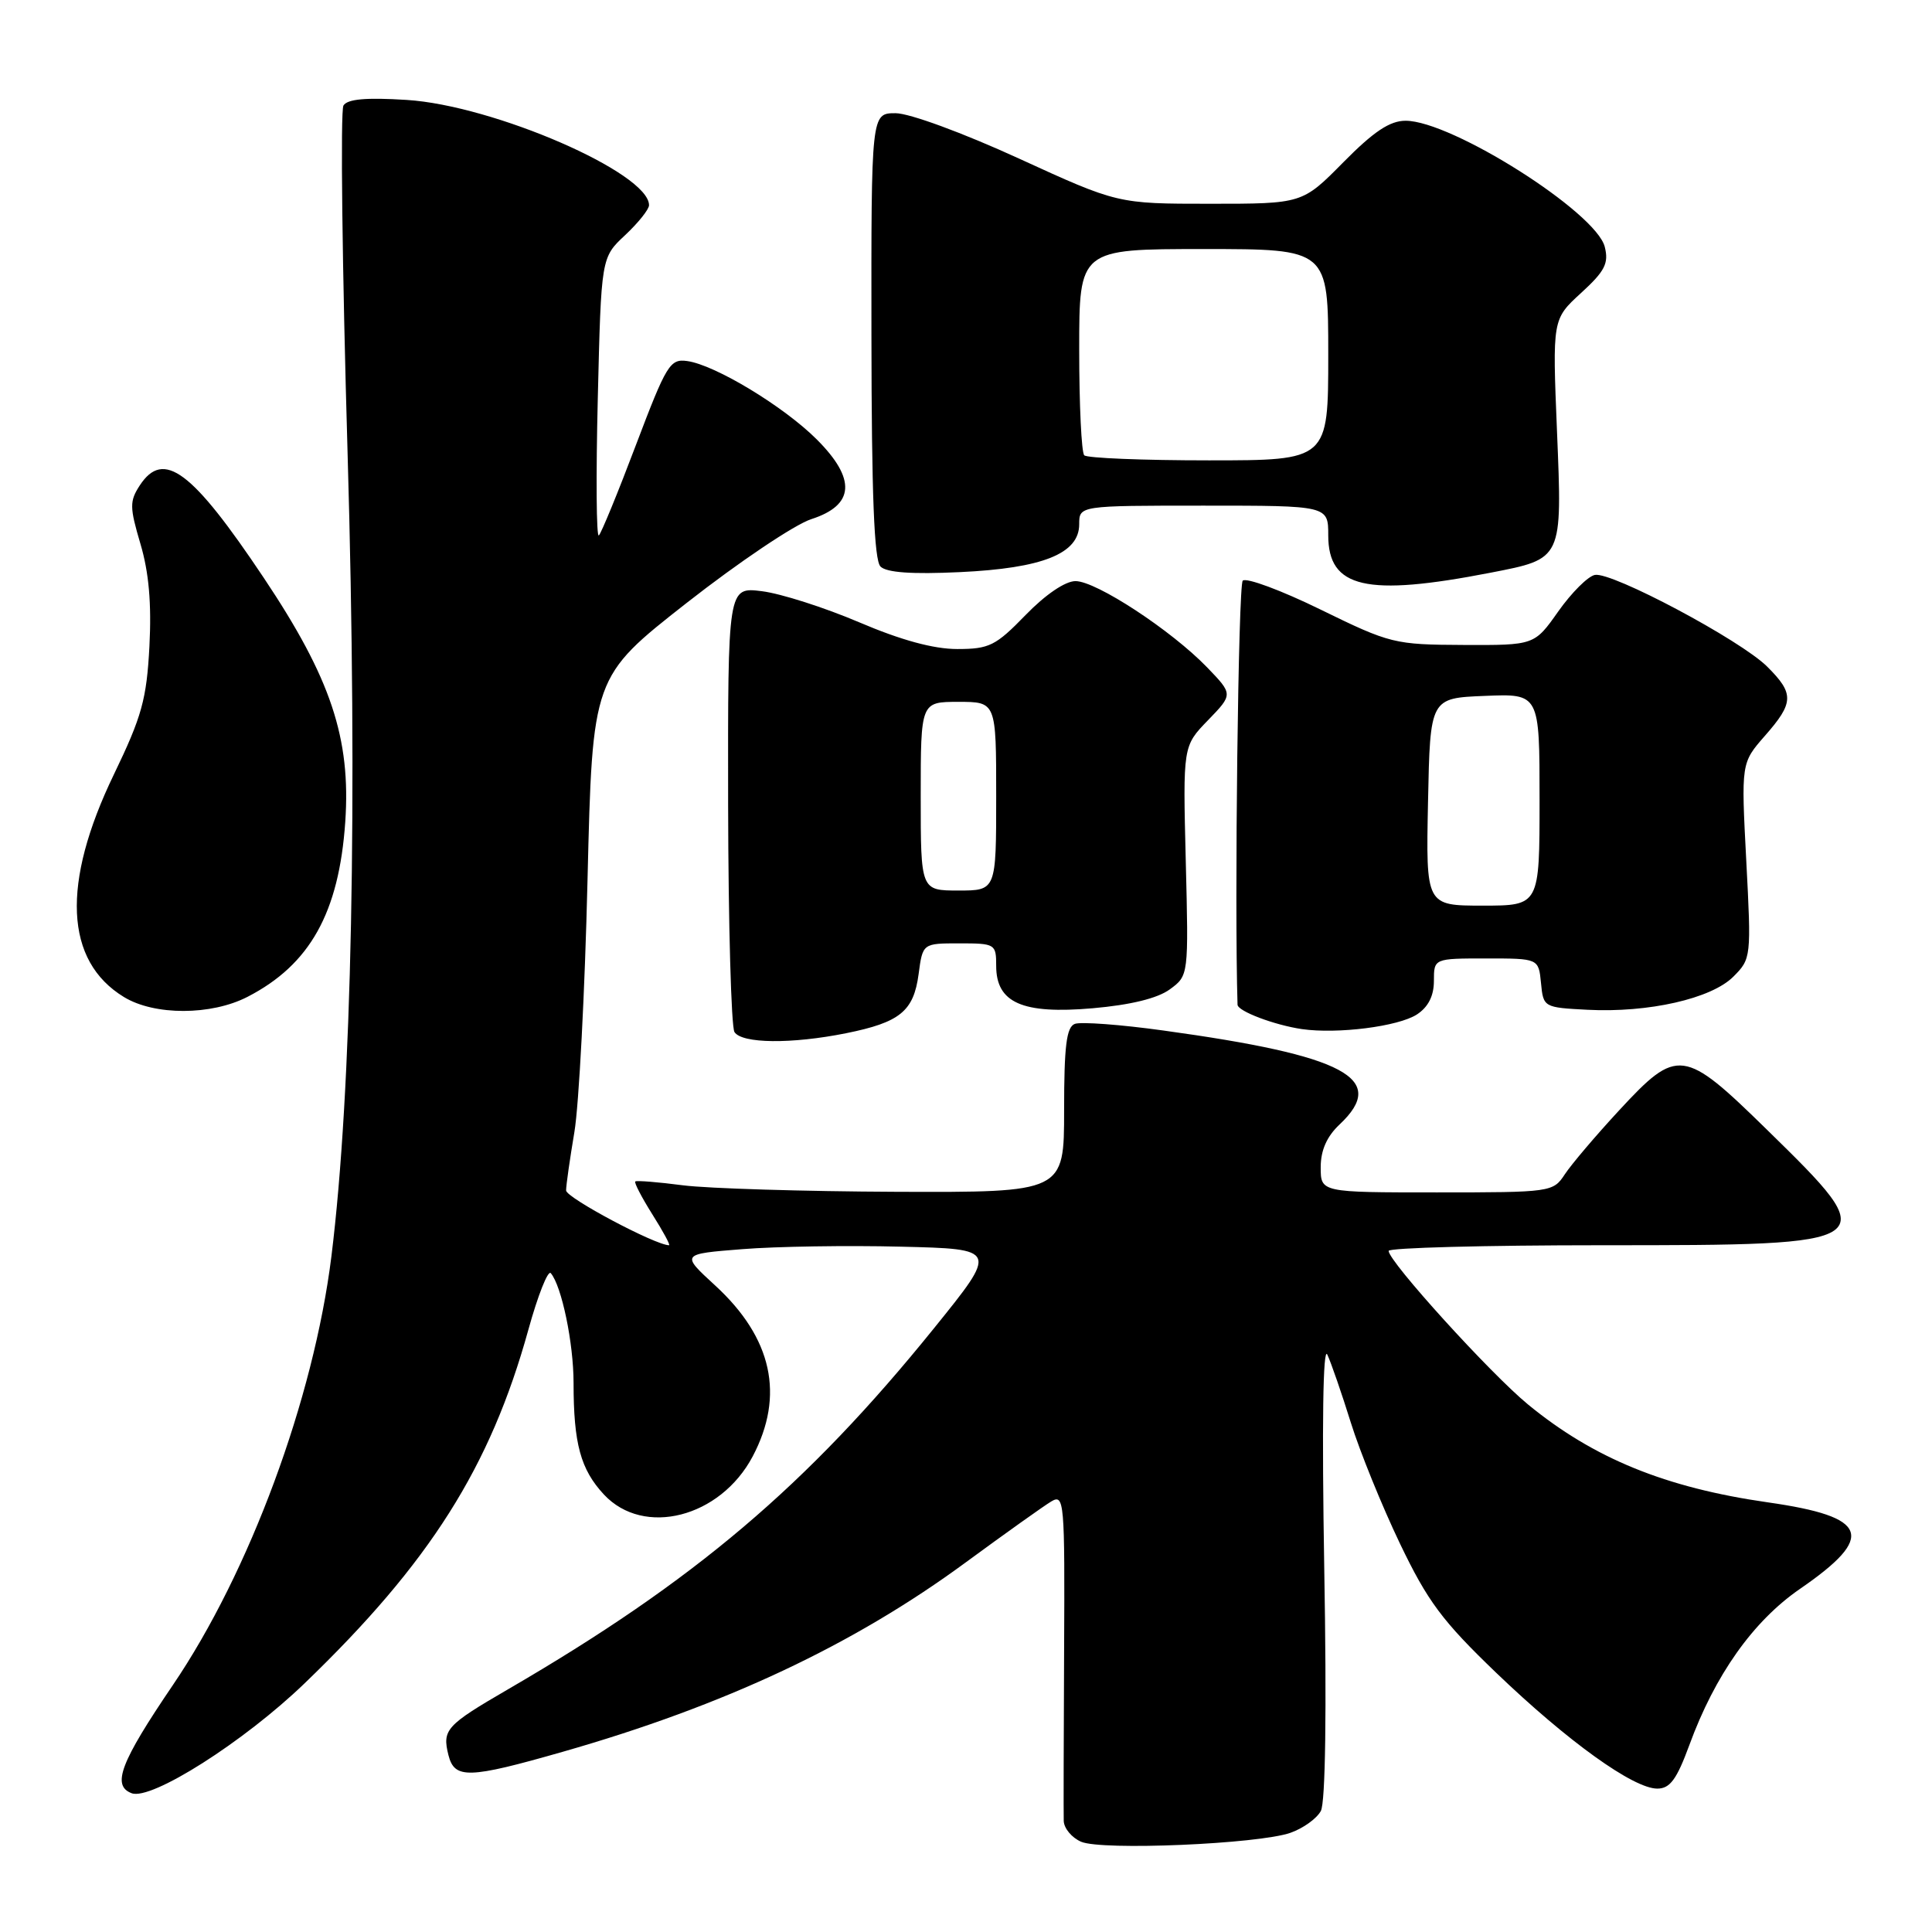 <?xml version="1.0" encoding="UTF-8" standalone="no"?>
<!DOCTYPE svg PUBLIC "-//W3C//DTD SVG 1.1//EN" "http://www.w3.org/Graphics/SVG/1.1/DTD/svg11.dtd" >
<svg xmlns="http://www.w3.org/2000/svg" xmlns:xlink="http://www.w3.org/1999/xlink" version="1.1" viewBox="0 0 256 256">
 <g >
 <path fill="currentColor"
d=" M 170.98 242.86 C 172.67 242.27 174.48 240.97 175.02 239.96 C 175.63 238.83 175.80 226.69 175.47 207.82 C 175.15 188.79 175.30 178.24 175.88 179.50 C 176.39 180.60 177.79 184.65 178.99 188.50 C 180.19 192.35 183.12 199.56 185.50 204.53 C 189.17 212.19 191.11 214.79 198.24 221.64 C 207.72 230.74 216.43 237.00 219.60 237.00 C 221.28 237.00 222.17 235.79 223.84 231.25 C 227.24 221.95 232.29 214.82 238.50 210.54 C 248.60 203.59 247.64 200.98 234.25 199.07 C 220.69 197.13 211.16 193.24 202.47 186.10 C 197.48 182.00 184.00 167.15 184.00 165.75 C 184.00 165.34 196.74 165.00 212.31 165.00 C 249.58 165.00 249.70 164.92 234.11 149.67 C 223.09 138.88 222.28 138.77 214.56 147.11 C 211.45 150.47 208.20 154.30 207.34 155.61 C 205.80 157.96 205.50 158.00 190.38 158.00 C 175.00 158.00 175.00 158.00 175.00 154.67 C 175.00 152.42 175.81 150.59 177.50 149.00 C 183.98 142.91 178.29 139.87 154.17 136.55 C 148.49 135.76 143.20 135.37 142.42 135.67 C 141.31 136.09 141.00 138.61 141.00 147.11 C 141.00 158.00 141.00 158.00 118.75 157.92 C 106.51 157.87 93.80 157.48 90.50 157.06 C 87.20 156.63 84.36 156.40 84.18 156.55 C 84.00 156.69 85.02 158.65 86.44 160.91 C 87.86 163.16 88.86 165.00 88.65 165.00 C 86.85 165.00 75.00 158.70 75.01 157.74 C 75.01 157.06 75.51 153.57 76.11 150.00 C 76.71 146.43 77.50 131.39 77.85 116.59 C 78.50 89.68 78.50 89.68 91.00 79.88 C 97.88 74.49 105.30 69.50 107.50 68.79 C 113.24 66.94 113.48 63.48 108.23 58.23 C 103.86 53.86 94.76 48.35 91.05 47.84 C 88.78 47.52 88.30 48.32 84.27 58.95 C 81.89 65.25 79.67 70.65 79.35 70.95 C 79.02 71.25 78.96 63.09 79.21 52.81 C 79.66 34.12 79.66 34.12 82.83 31.16 C 84.57 29.53 86.00 27.74 86.00 27.19 C 86.00 22.91 65.41 13.96 53.88 13.24 C 48.51 12.90 46.04 13.12 45.51 13.98 C 45.09 14.66 45.34 35.44 46.06 60.16 C 47.40 106.36 46.63 144.59 43.91 166.50 C 41.56 185.36 33.08 208.30 22.90 223.29 C 15.96 233.51 14.78 236.60 17.44 237.61 C 20.02 238.61 32.33 230.79 40.35 223.06 C 56.96 207.07 64.97 194.41 70.01 176.20 C 71.27 171.64 72.61 168.26 72.98 168.70 C 74.43 170.40 76.00 177.98 76.00 183.24 C 76.00 191.30 76.93 194.71 80.03 198.04 C 85.31 203.69 95.44 201.09 99.73 192.99 C 104.00 184.91 102.33 177.28 94.76 170.33 C 90.22 166.16 90.22 166.16 98.36 165.52 C 102.84 165.16 112.29 165.01 119.37 165.19 C 132.24 165.50 132.24 165.50 123.76 176.00 C 106.91 196.86 91.98 209.51 67.30 223.85 C 59.11 228.61 58.58 229.19 59.42 232.56 C 60.23 235.75 62.06 235.70 74.57 232.12 C 96.02 225.99 113.07 217.98 128.00 207.00 C 133.22 203.17 138.31 199.54 139.30 198.95 C 141.02 197.93 141.10 198.89 141.00 218.69 C 140.94 230.13 140.92 240.30 140.95 241.28 C 140.98 242.26 142.01 243.50 143.25 244.04 C 146.00 245.23 166.70 244.35 170.98 242.86 Z  M 112.10 136.91 C 119.25 135.47 121.06 134.00 121.72 129.08 C 122.26 125.00 122.26 125.00 127.13 125.00 C 131.87 125.00 132.00 125.08 132.00 127.98 C 132.00 132.88 135.47 134.41 144.78 133.60 C 149.81 133.16 153.37 132.29 155.00 131.10 C 157.50 129.27 157.50 129.27 157.12 114.07 C 156.74 98.86 156.74 98.86 160.07 95.43 C 163.39 92.00 163.39 92.00 159.95 88.43 C 155.22 83.53 145.26 77.00 142.51 77.00 C 141.15 77.00 138.53 78.78 135.89 81.50 C 131.94 85.57 131.08 86.00 126.84 86.00 C 123.71 86.00 119.40 84.83 113.83 82.45 C 109.25 80.50 103.46 78.65 100.97 78.34 C 96.44 77.77 96.44 77.77 96.48 106.64 C 96.51 122.51 96.89 136.06 97.32 136.75 C 98.30 138.29 104.87 138.36 112.10 136.91 Z  M 187.75 134.42 C 189.25 133.44 190.00 131.96 190.00 129.98 C 190.00 127.00 190.00 127.00 196.94 127.00 C 203.87 127.00 203.87 127.00 204.19 130.25 C 204.50 133.47 204.55 133.50 210.34 133.80 C 218.42 134.22 226.77 132.33 229.68 129.41 C 232.04 127.05 232.06 126.82 231.39 114.06 C 230.71 101.10 230.71 101.10 233.85 97.51 C 237.72 93.11 237.76 91.91 234.16 88.33 C 230.64 84.82 213.58 75.74 211.33 76.18 C 210.41 76.36 208.24 78.53 206.49 81.00 C 203.32 85.50 203.32 85.50 193.91 85.46 C 184.78 85.42 184.22 85.29 175.00 80.78 C 169.78 78.22 165.13 76.50 164.67 76.94 C 164.08 77.53 163.56 119.67 163.98 133.13 C 164.01 133.99 168.85 135.82 172.50 136.36 C 177.23 137.04 185.28 136.02 187.75 134.42 Z  M 32.79 132.09 C 41.07 127.83 44.92 120.94 45.75 108.89 C 46.50 97.83 43.84 89.86 34.96 76.58 C 25.43 62.32 21.67 59.52 18.52 64.32 C 17.16 66.41 17.17 67.20 18.61 72.07 C 19.73 75.84 20.09 79.97 19.80 85.62 C 19.43 92.66 18.80 94.93 15.09 102.62 C 8.11 117.07 8.58 127.33 16.42 132.11 C 20.46 134.58 27.97 134.57 32.79 132.09 Z  M 197.49 75.89 C 207.10 74.02 207.01 74.20 206.31 57.15 C 205.70 42.30 205.70 42.30 209.50 38.82 C 212.66 35.93 213.19 34.89 212.64 32.71 C 211.49 28.12 192.35 16.00 186.25 16.00 C 184.16 16.00 182.03 17.42 178.00 21.50 C 172.57 27.00 172.57 27.00 160.33 27.00 C 148.10 27.00 148.10 27.00 135.00 21.00 C 127.60 17.61 120.50 15.00 118.67 15.00 C 115.44 15.00 115.44 15.00 115.47 44.45 C 115.49 65.61 115.83 74.23 116.67 75.07 C 117.47 75.87 120.84 76.11 127.17 75.81 C 138.16 75.30 143.00 73.36 143.00 69.47 C 143.00 67.00 143.00 67.00 159.50 67.00 C 176.00 67.00 176.00 67.00 176.00 70.94 C 176.00 77.93 181.03 79.09 197.49 75.89 Z  M 122.00 105.50 C 122.00 93.00 122.00 93.00 127.00 93.00 C 132.00 93.00 132.00 93.00 132.00 105.50 C 132.00 118.00 132.00 118.00 127.00 118.00 C 122.00 118.00 122.00 118.00 122.00 105.50 Z  M 189.22 106.25 C 189.50 92.50 189.50 92.50 196.75 92.21 C 204.00 91.91 204.00 91.91 204.00 105.96 C 204.00 120.00 204.00 120.00 196.47 120.00 C 188.94 120.00 188.94 120.00 189.22 106.25 Z  M 143.67 60.33 C 143.30 59.97 143.00 53.67 143.00 46.33 C 143.00 33.00 143.00 33.00 159.50 33.00 C 176.00 33.00 176.00 33.00 176.00 47.00 C 176.00 61.00 176.00 61.00 160.17 61.00 C 151.46 61.00 144.03 60.70 143.67 60.33 Z "/>
</g>
</svg>